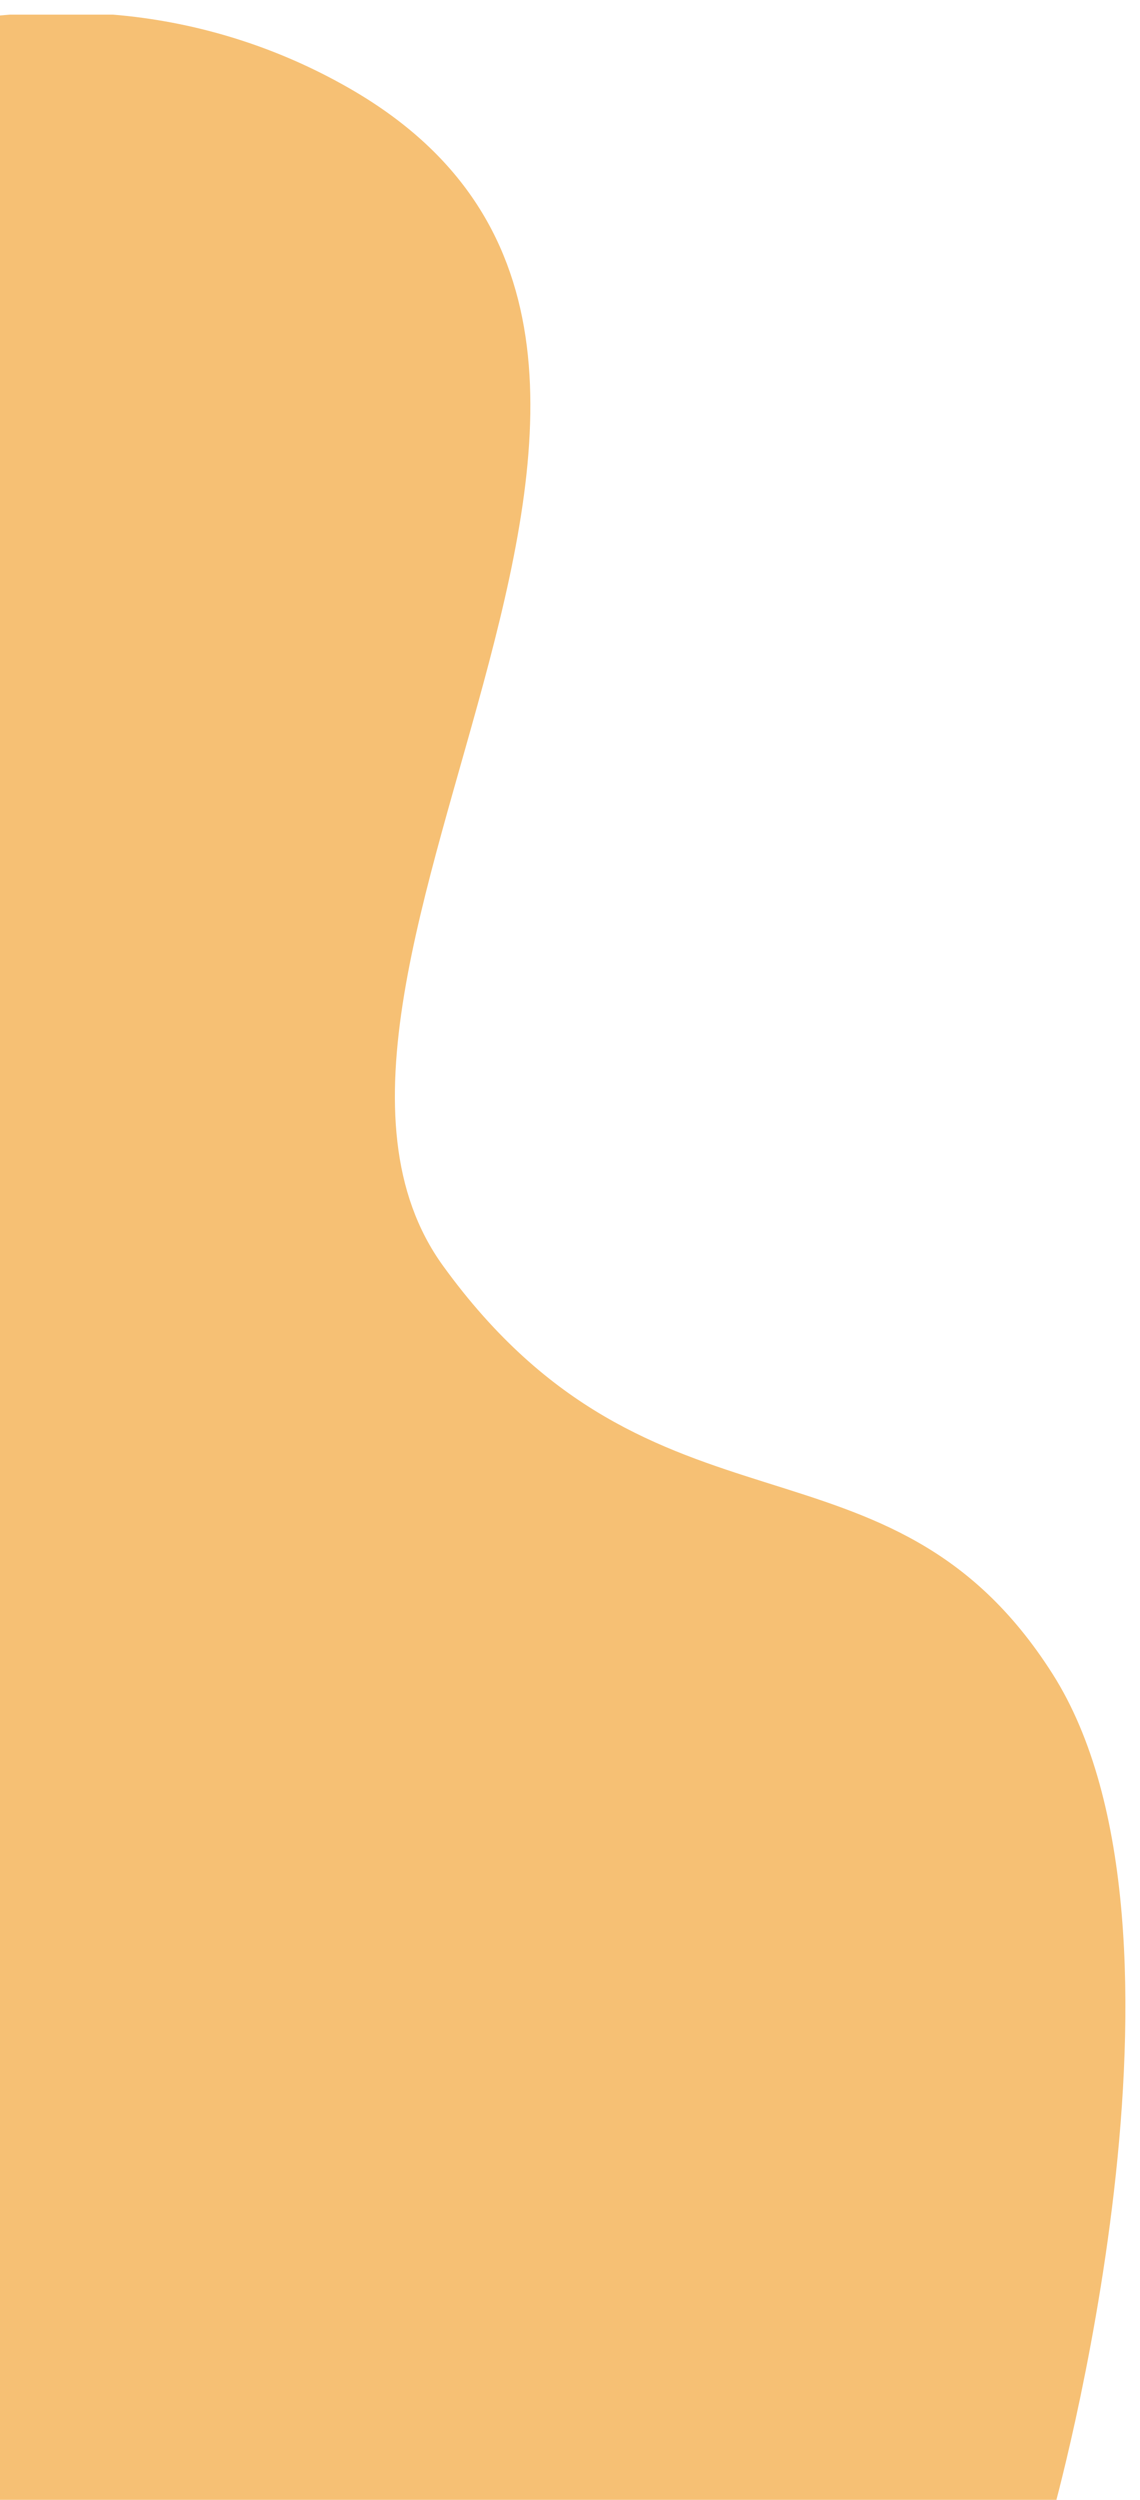 <svg viewBox="0 0 156 342" fill="none" xmlns="http://www.w3.org/2000/svg" preserveAspectRatio="none">
<g clip-path="url(#clip0)" filter="url(#filter0_i)">
<path d="M3.05176e-05 342.001V0.331C1.113 0.198 2.23 0.087 3.349 0H17.449C28.432 0.906 39.097 4.137 48.736 9.478C112.881 44.778 33.769 131.326 62.636 171.184C91.503 211.042 123.573 191.684 146.024 226.984C168.475 262.284 146.024 342.001 146.024 342.001H3.05176e-05Z" fill="#F6C074"/>
</g>
<defs>
<filter id="filter0_i" x="-2" y="0" width="157.998" height="344" filterUnits="userSpaceOnUse" color-interpolation-filters="sRGB">
<feFlood flood-opacity="0" result="BackgroundImageFix"/>
<feBlend mode="normal" in="SourceGraphic" in2="BackgroundImageFix" result="shape"/>
<feColorMatrix in="SourceAlpha" type="matrix" values="0 0 0 0 0 0 0 0 0 0 0 0 0 0 0 0 0 0 127 0" result="hardAlpha"/>
<feOffset dx="-2" dy="2"/>
<feGaussianBlur stdDeviation="4"/>
<feComposite in2="hardAlpha" operator="arithmetic" k2="-1" k3="1"/>
<feColorMatrix type="matrix" values="0 0 0 0 0 0 0 0 0 0 0 0 0 0 0 0 0 0 0.3 0"/>
<feBlend mode="normal" in2="shape" result="effect1_innerShadow"/>
</filter>
<clipPath id="clip0">
<rect width="155.998" height="342" fill="white"/>
</clipPath>
</defs>
</svg>
